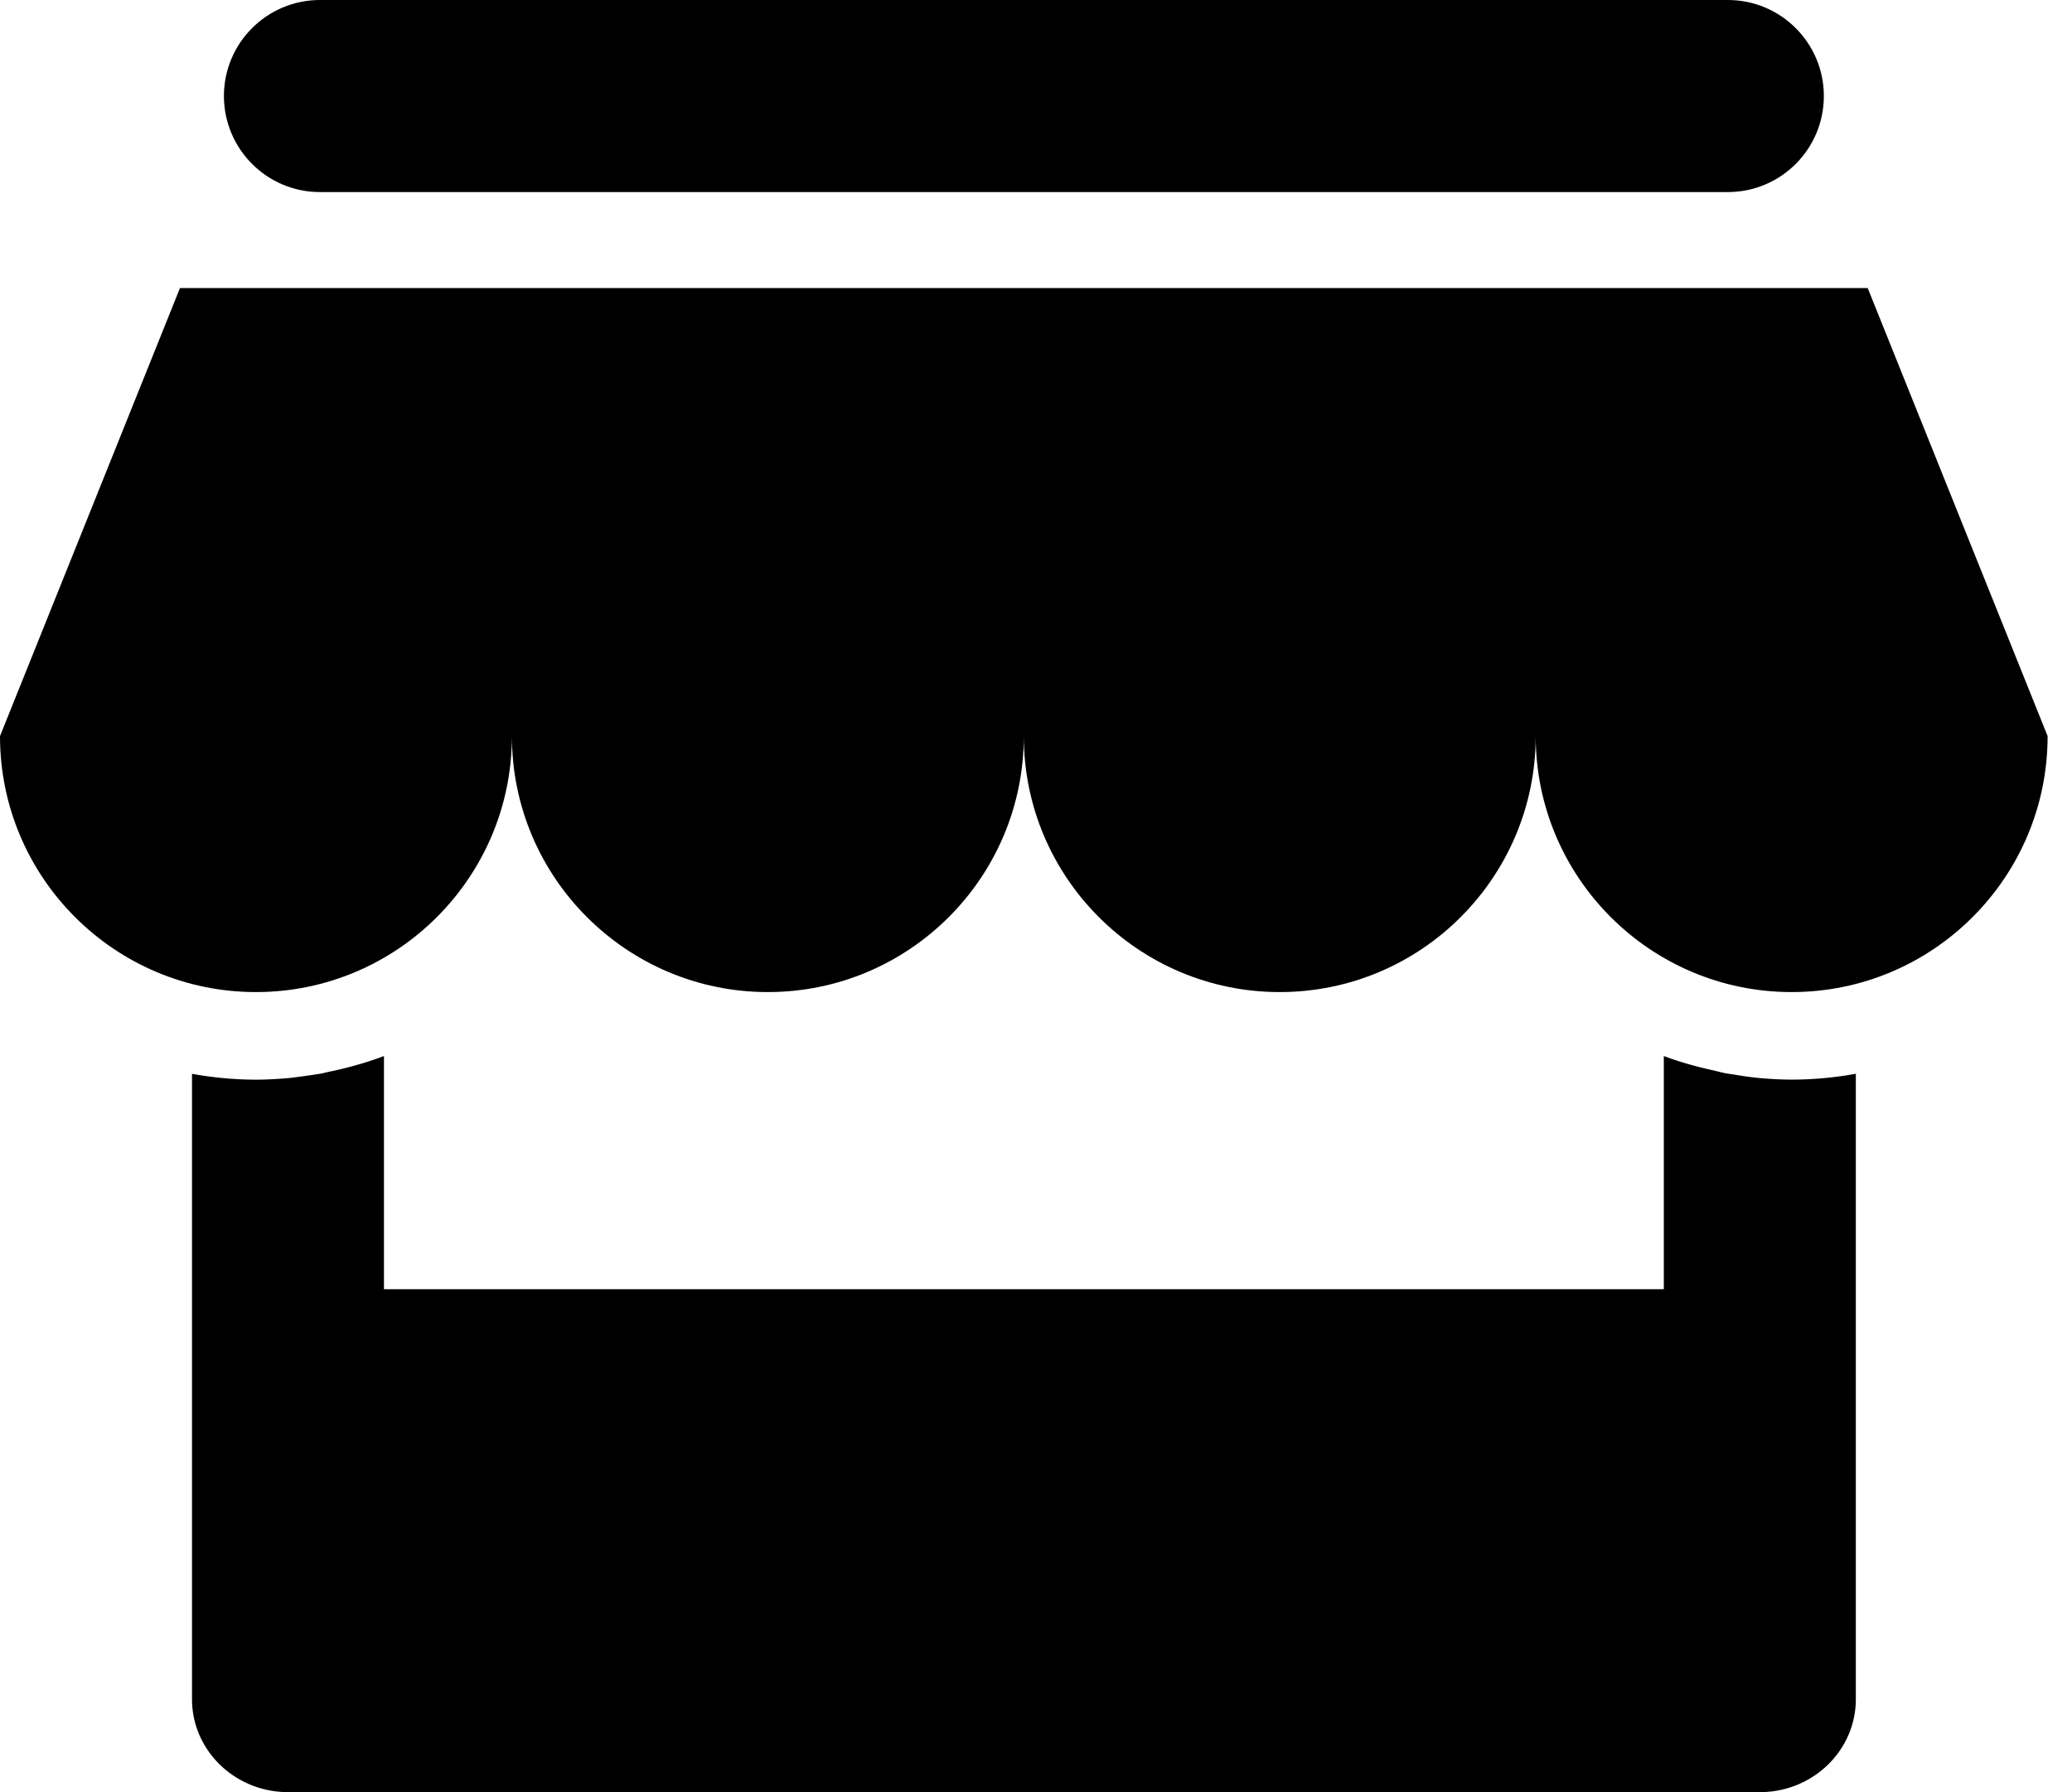 <svg class="icon" viewBox="0 0 1184 1024" xmlns="http://www.w3.org/2000/svg" width="231.25" height="200">
  <defs>
    <style/>
  </defs>
  <path
    d="M1005.634 616.006c-5.312-.48-10.431-1.28-15.519-2.144a60.615 60.615 0 01-3.36-.48c-2.4-.415-4.671-1.055-7.007-1.631-9.95-2.144-19.678-4.832-28.99-8.352v133.236H219.404V603.399c-9.375 3.552-19.006 6.304-29.053 8.512-2.336.416-4.607 1.056-6.943 1.535-1.088.192-2.176.32-3.36.512-5.12.768-10.27 1.536-15.518 2.08-5.984.48-12.095.864-18.27.864-12.48 0-24.702-1.216-36.541-3.328v357.311c0 29.31 24.573 53.115 54.875 53.115h841.073c30.237 0 54.81-23.774 54.81-53.115V613.542c-11.838 2.144-24.061 3.328-36.54 3.328-6.08 0-12.255-.352-18.238-.864z"/>
  <path
    d="M182.83 109.75h804.501c30.302 0 54.875-24.574 54.875-54.875S1017.633 0 987.331 0h-804.5c-30.301 0-54.875 24.574-54.875 54.875.032 30.301 24.606 54.875 54.875 54.875z"/>
  <path
    d="M1067.388 164.593h-964.55L0 420.6c0 80.728 65.53 146.258 146.258 146.258s146.259-65.53 146.259-146.258c0 80.728 65.53 146.258 146.258 146.258s146.258-65.53 146.258-146.258c0 80.728 65.53 146.258 146.258 146.258S877.55 501.329 877.55 420.6c0 80.728 65.53 146.258 146.258 146.258s146.258-65.53 146.258-146.258L1067.26 164.593z"/>
</svg>
